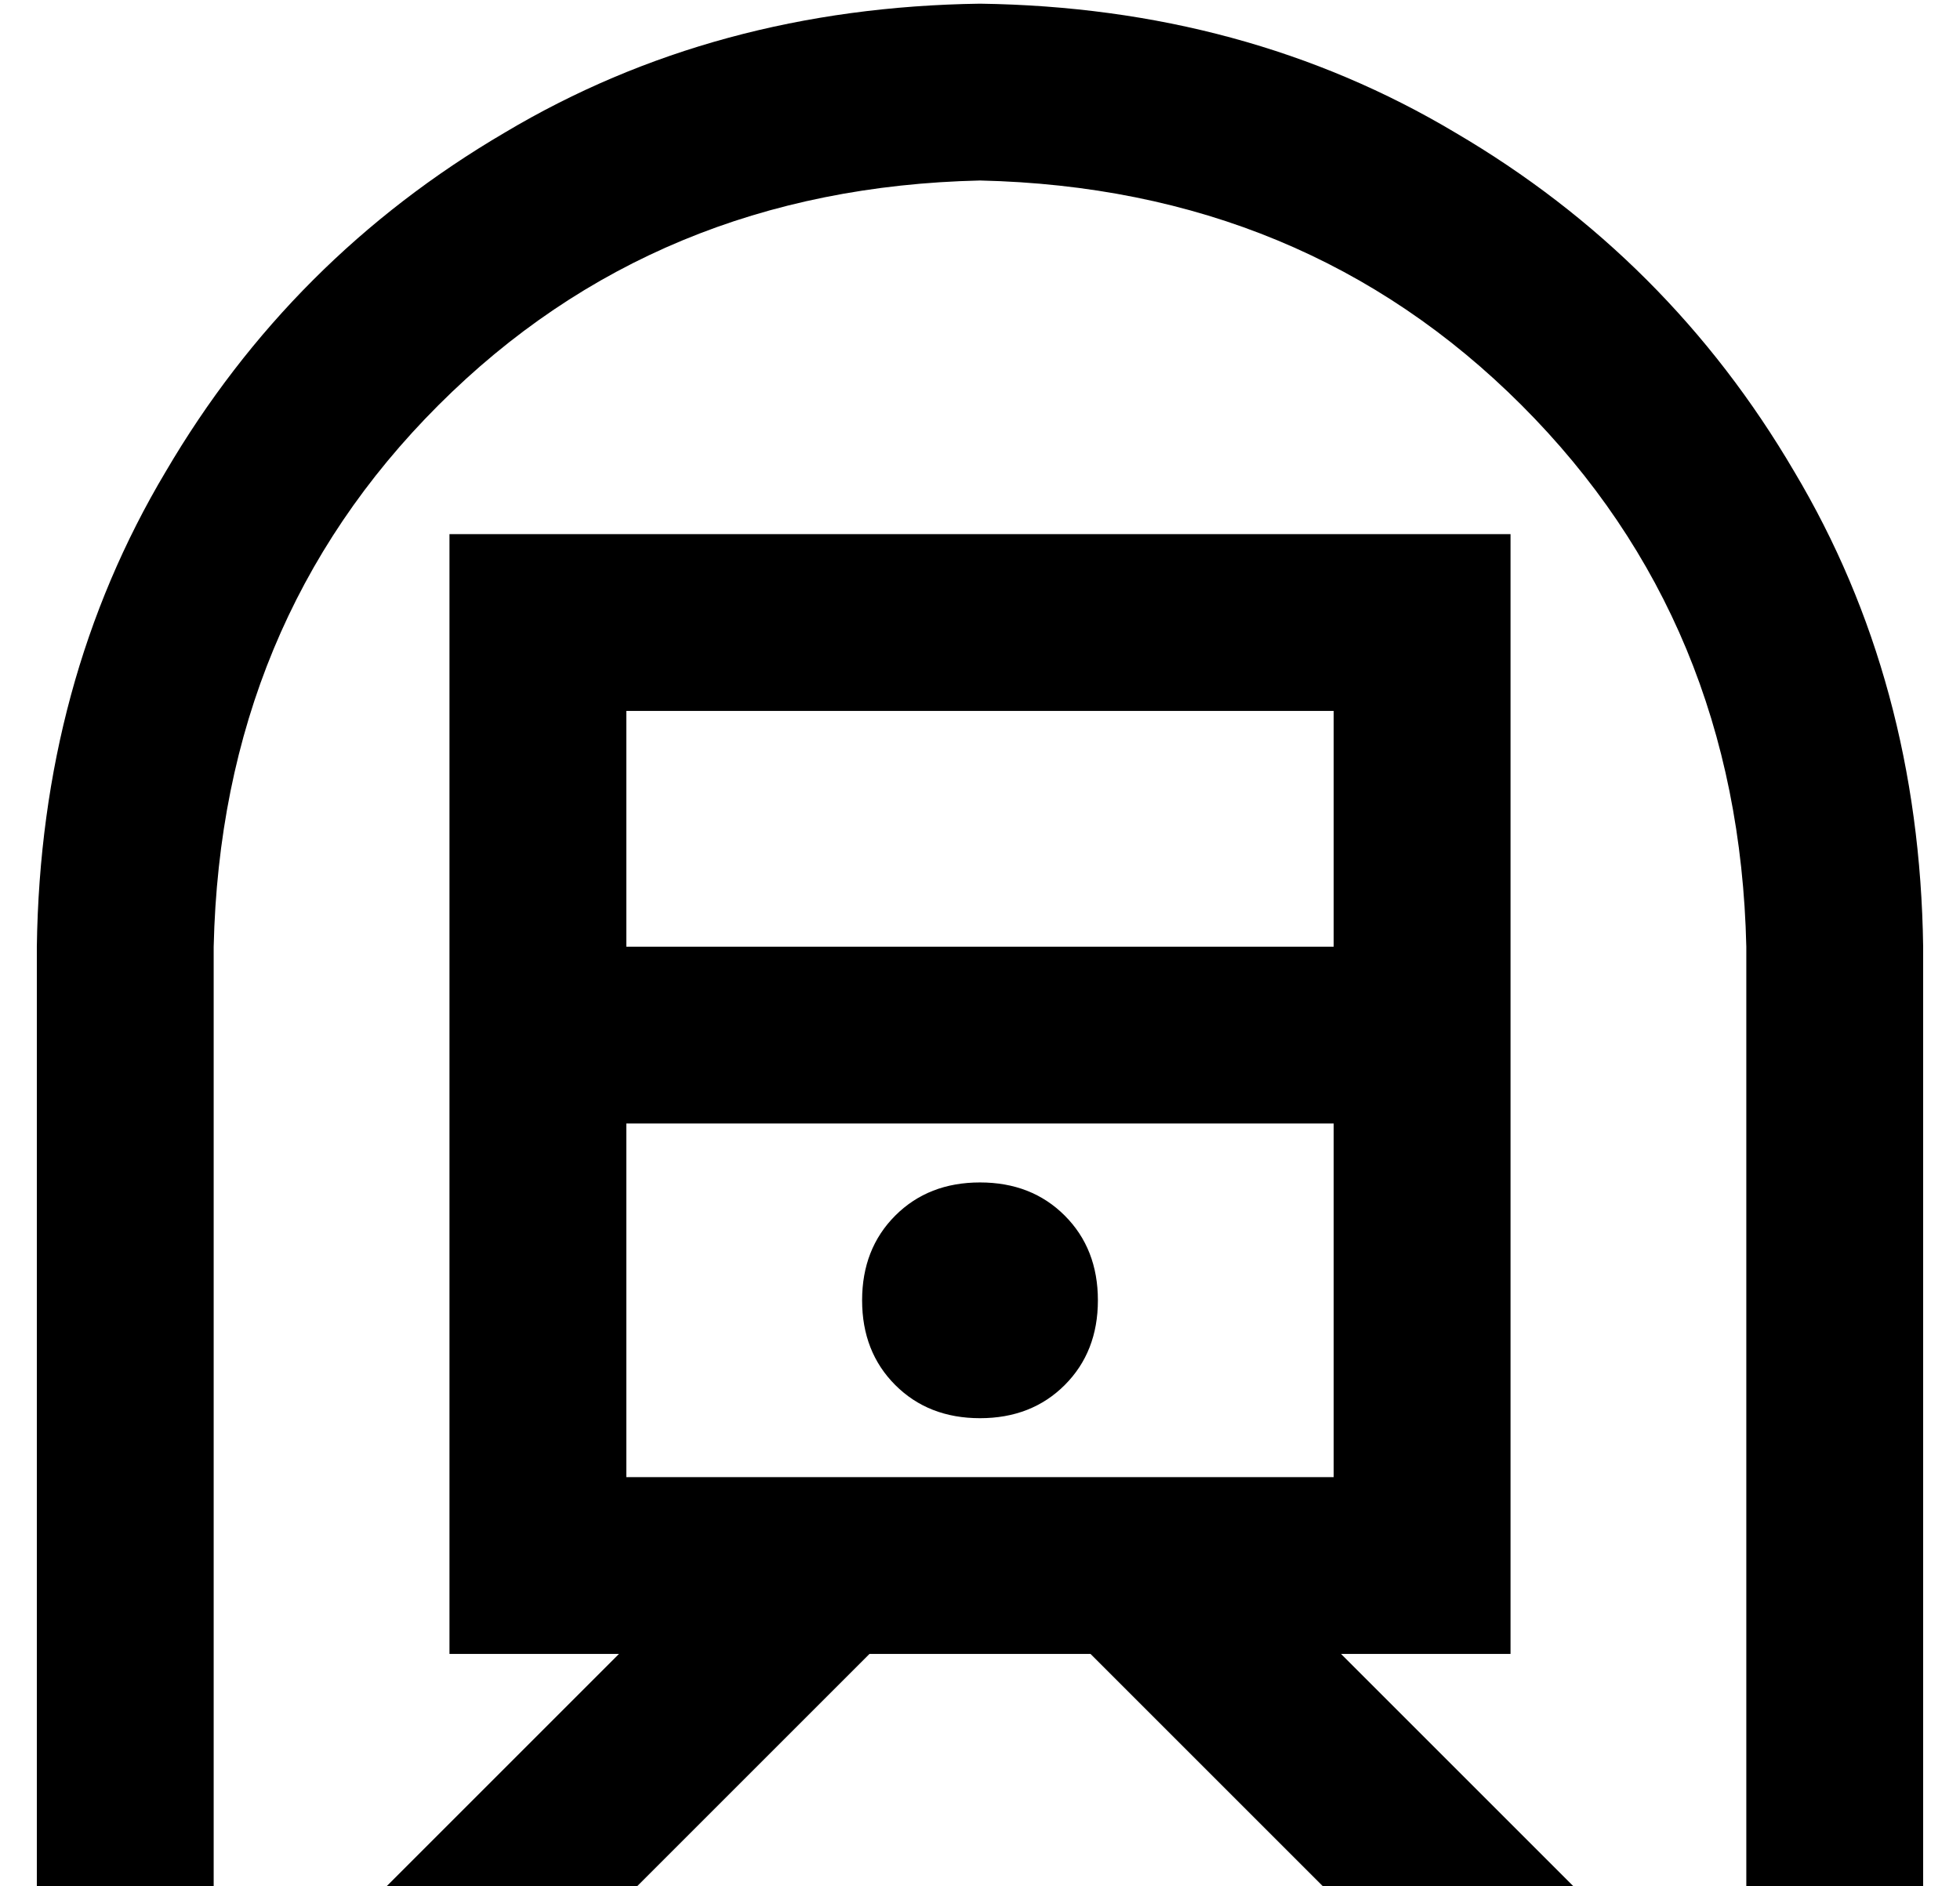 <?xml version="1.0" standalone="no"?>
<!DOCTYPE svg PUBLIC "-//W3C//DTD SVG 1.1//EN" "http://www.w3.org/Graphics/SVG/1.1/DTD/svg11.dtd" >
<svg xmlns="http://www.w3.org/2000/svg" xmlns:xlink="http://www.w3.org/1999/xlink" version="1.1" viewBox="-10 -40 532 512">
   <path fill="currentColor"
d="M48 217q2 -88 61 -147v0v0q59 -59 147 -61q88 2 147 61t61 147v232v0v24v0h48v0v-24v0v-232v0q-1 -72 -35 -129q-34 -58 -92 -92q-57 -34 -129 -35q-72 1 -129 35q-58 34 -92 92q-34 57 -35 129v232v0v24v0h48v0v-24v0v-232v0zM352 217h-192h192h-192v-64v0h192v0v64v0z
M160 361v-96v96v-96h192v0v96v0h-192v0zM160 105h-48h48h-48v48v0v208v0v48v0h46v0l-47 47v0l-17 17v0v0v0h68v0l64 -64v0h60v0l64 64v0h68v0l-17 -17v0l-47 -47v0h46v0v-48v0v-208v0v-48v0h-48h-192zM288 313q0 -14 -9 -23v0v0q-9 -9 -23 -9t-23 9t-9 23t9 23t23 9t23 -9
t9 -23v0z" />
</svg>
